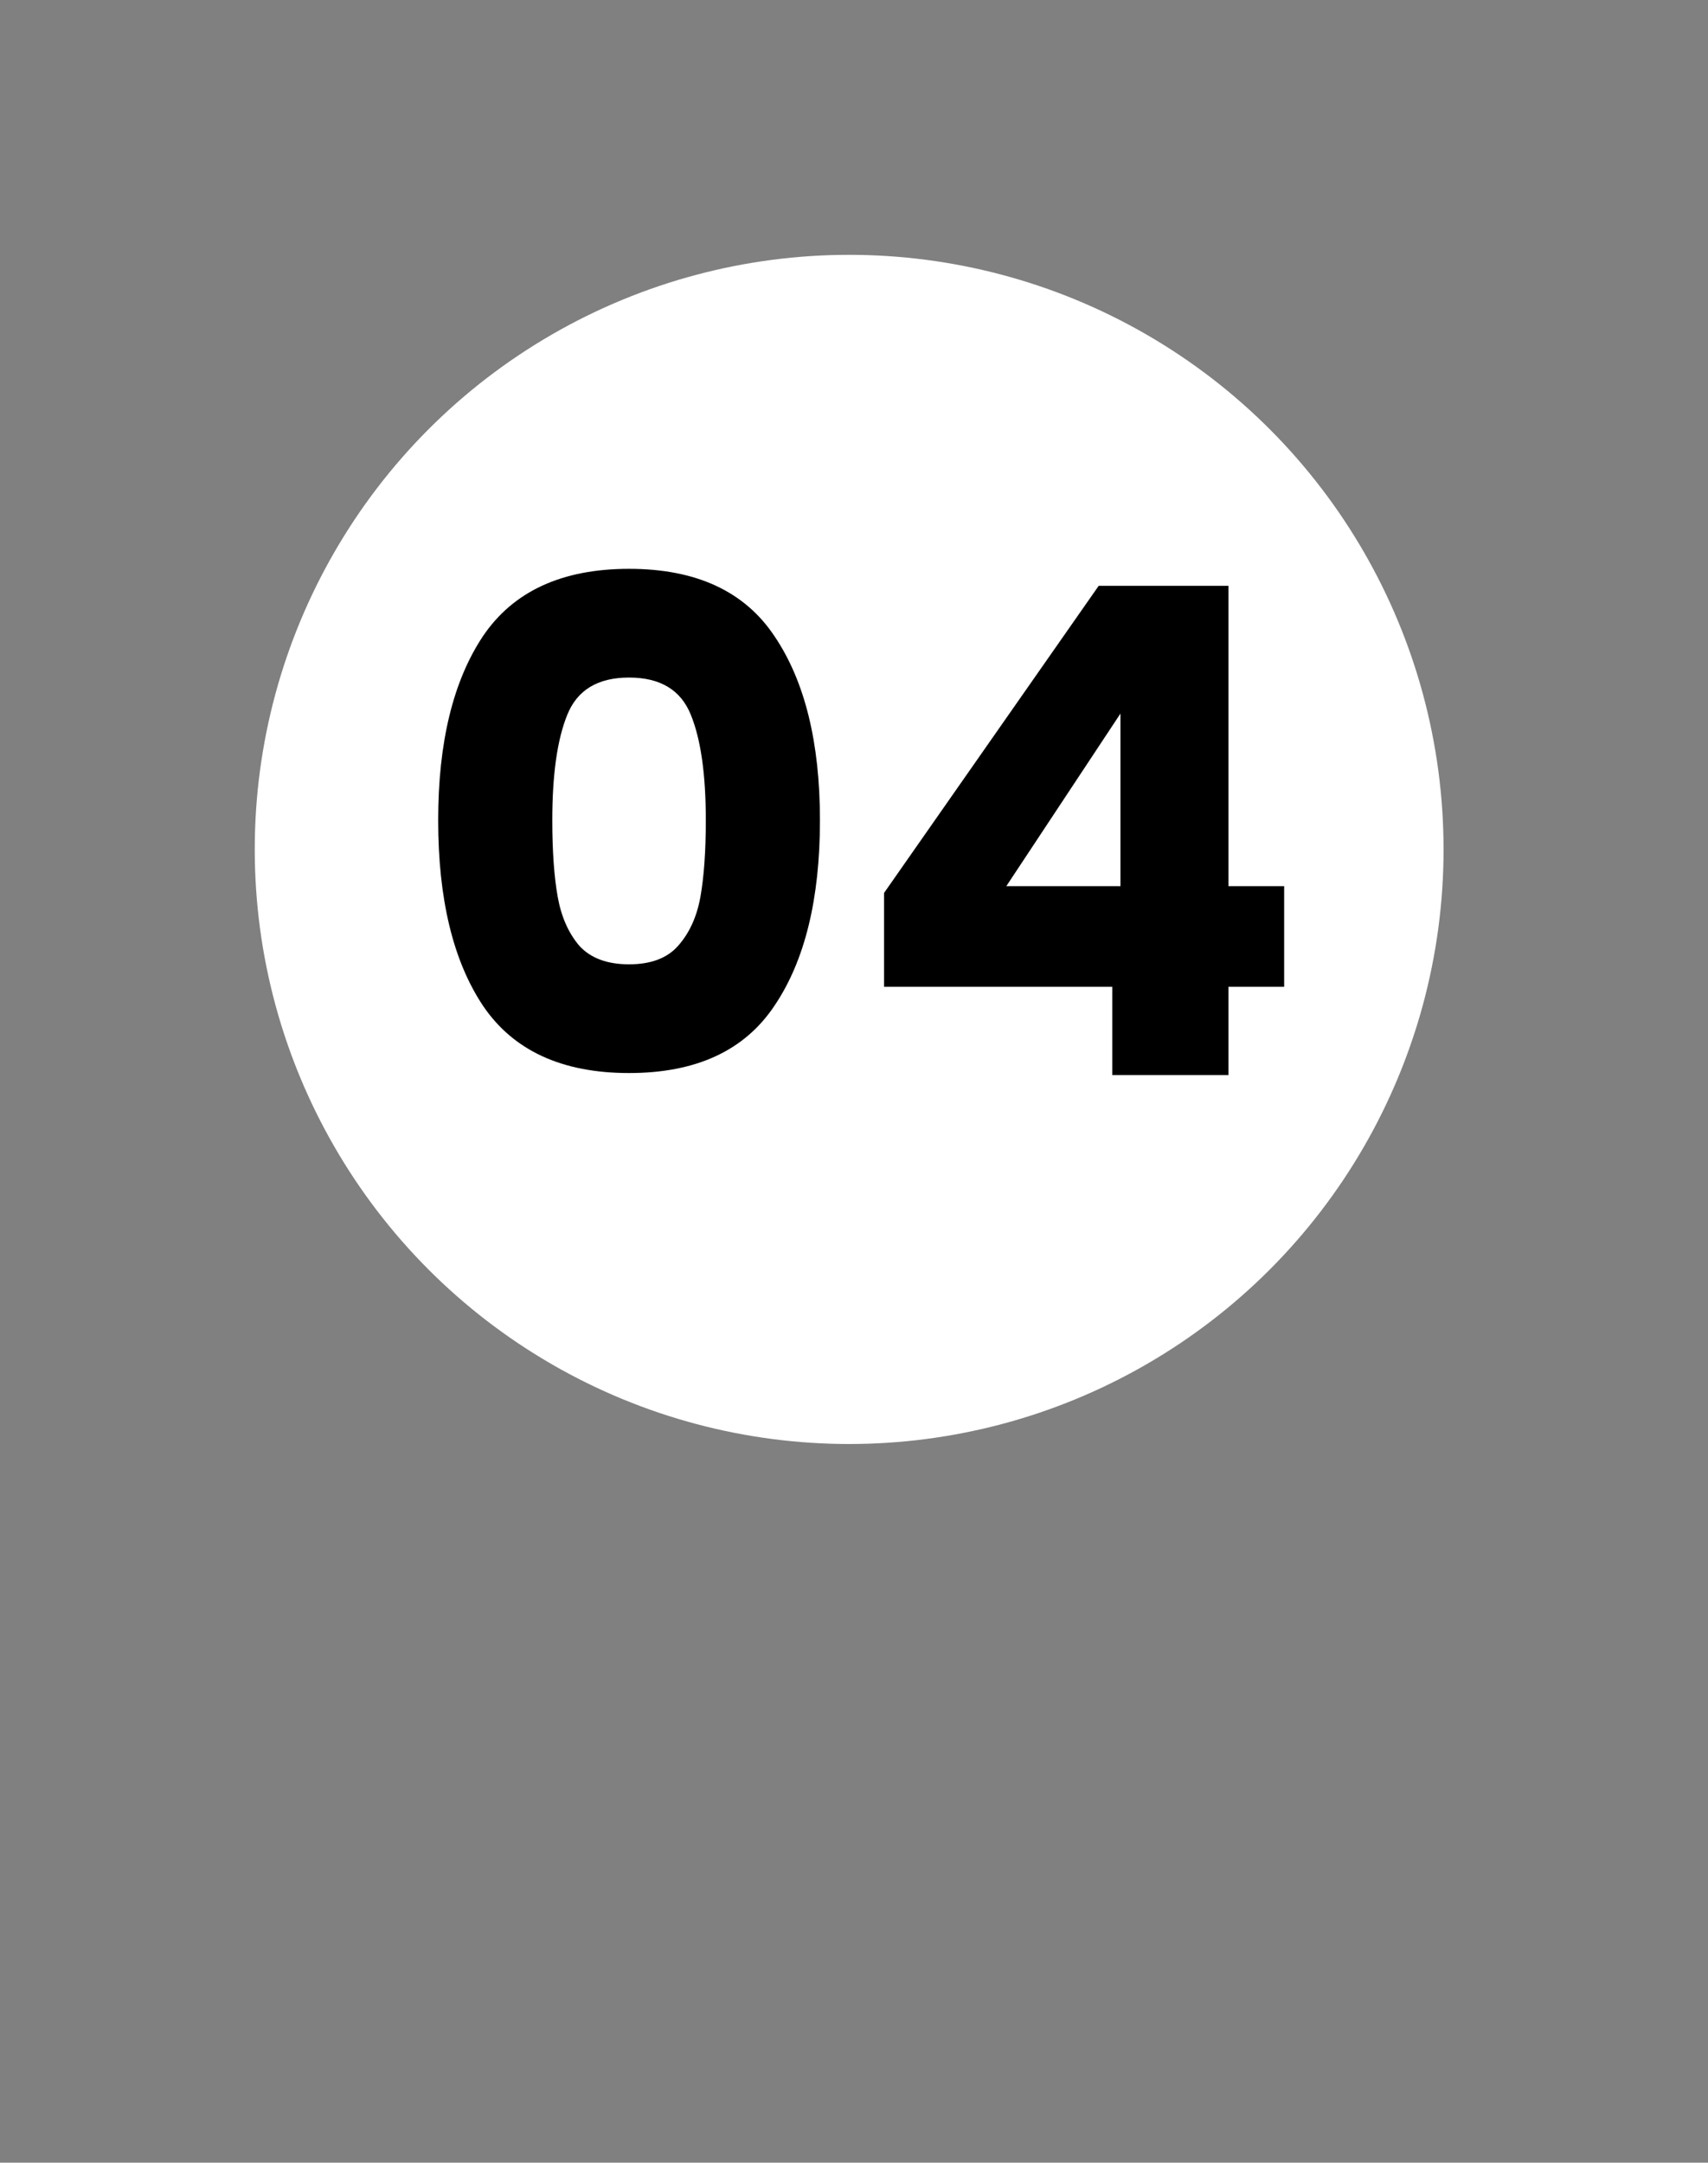 <svg width="79" height="100" viewBox="0 0 79 100" fill="none" xmlns="http://www.w3.org/2000/svg">
<rect x="0" y="0" width="79" height="100" fill="#808080" stroke="none"/>
<path d="M6.322 18.855C-10.96 44.384 9.682 70.946 38.136 99.763C69.062 70.608 88.802 43.6 72.306 18.855C55.81 -5.891 23.605 -6.675 6.322 18.855Z"/>
<circle cx="39.276" cy="39.276" r="27.493" fill="white"/>
<path d="M20.267 37.928C20.267 34.325 20.958 31.486 22.34 29.413C23.744 27.339 25.995 26.302 29.096 26.302C32.196 26.302 34.437 27.339 35.82 29.413C37.223 31.486 37.925 34.325 37.925 37.928C37.925 41.572 37.223 44.432 35.82 46.505C34.437 48.579 32.196 49.616 29.096 49.616C25.995 49.616 23.744 48.579 22.34 46.505C20.958 44.432 20.267 41.572 20.267 37.928ZM32.646 37.928C32.646 35.812 32.416 34.189 31.955 33.057C31.494 31.905 30.541 31.329 29.096 31.329C27.65 31.329 26.697 31.905 26.236 33.057C25.776 34.189 25.545 35.812 25.545 37.928C25.545 39.352 25.629 40.536 25.797 41.478C25.964 42.4 26.299 43.154 26.802 43.74C27.326 44.306 28.09 44.589 29.096 44.589C30.101 44.589 30.855 44.306 31.358 43.74C31.882 43.154 32.227 42.4 32.395 41.478C32.562 40.536 32.646 39.352 32.646 37.928ZM40.889 45.626V41.29L50.818 27.087H56.82V40.975H59.396V45.626H56.82V49.71H51.447V45.626H40.889ZM51.824 32.995L46.545 40.975H51.824V32.995Z" fill="black"/>
</svg>

